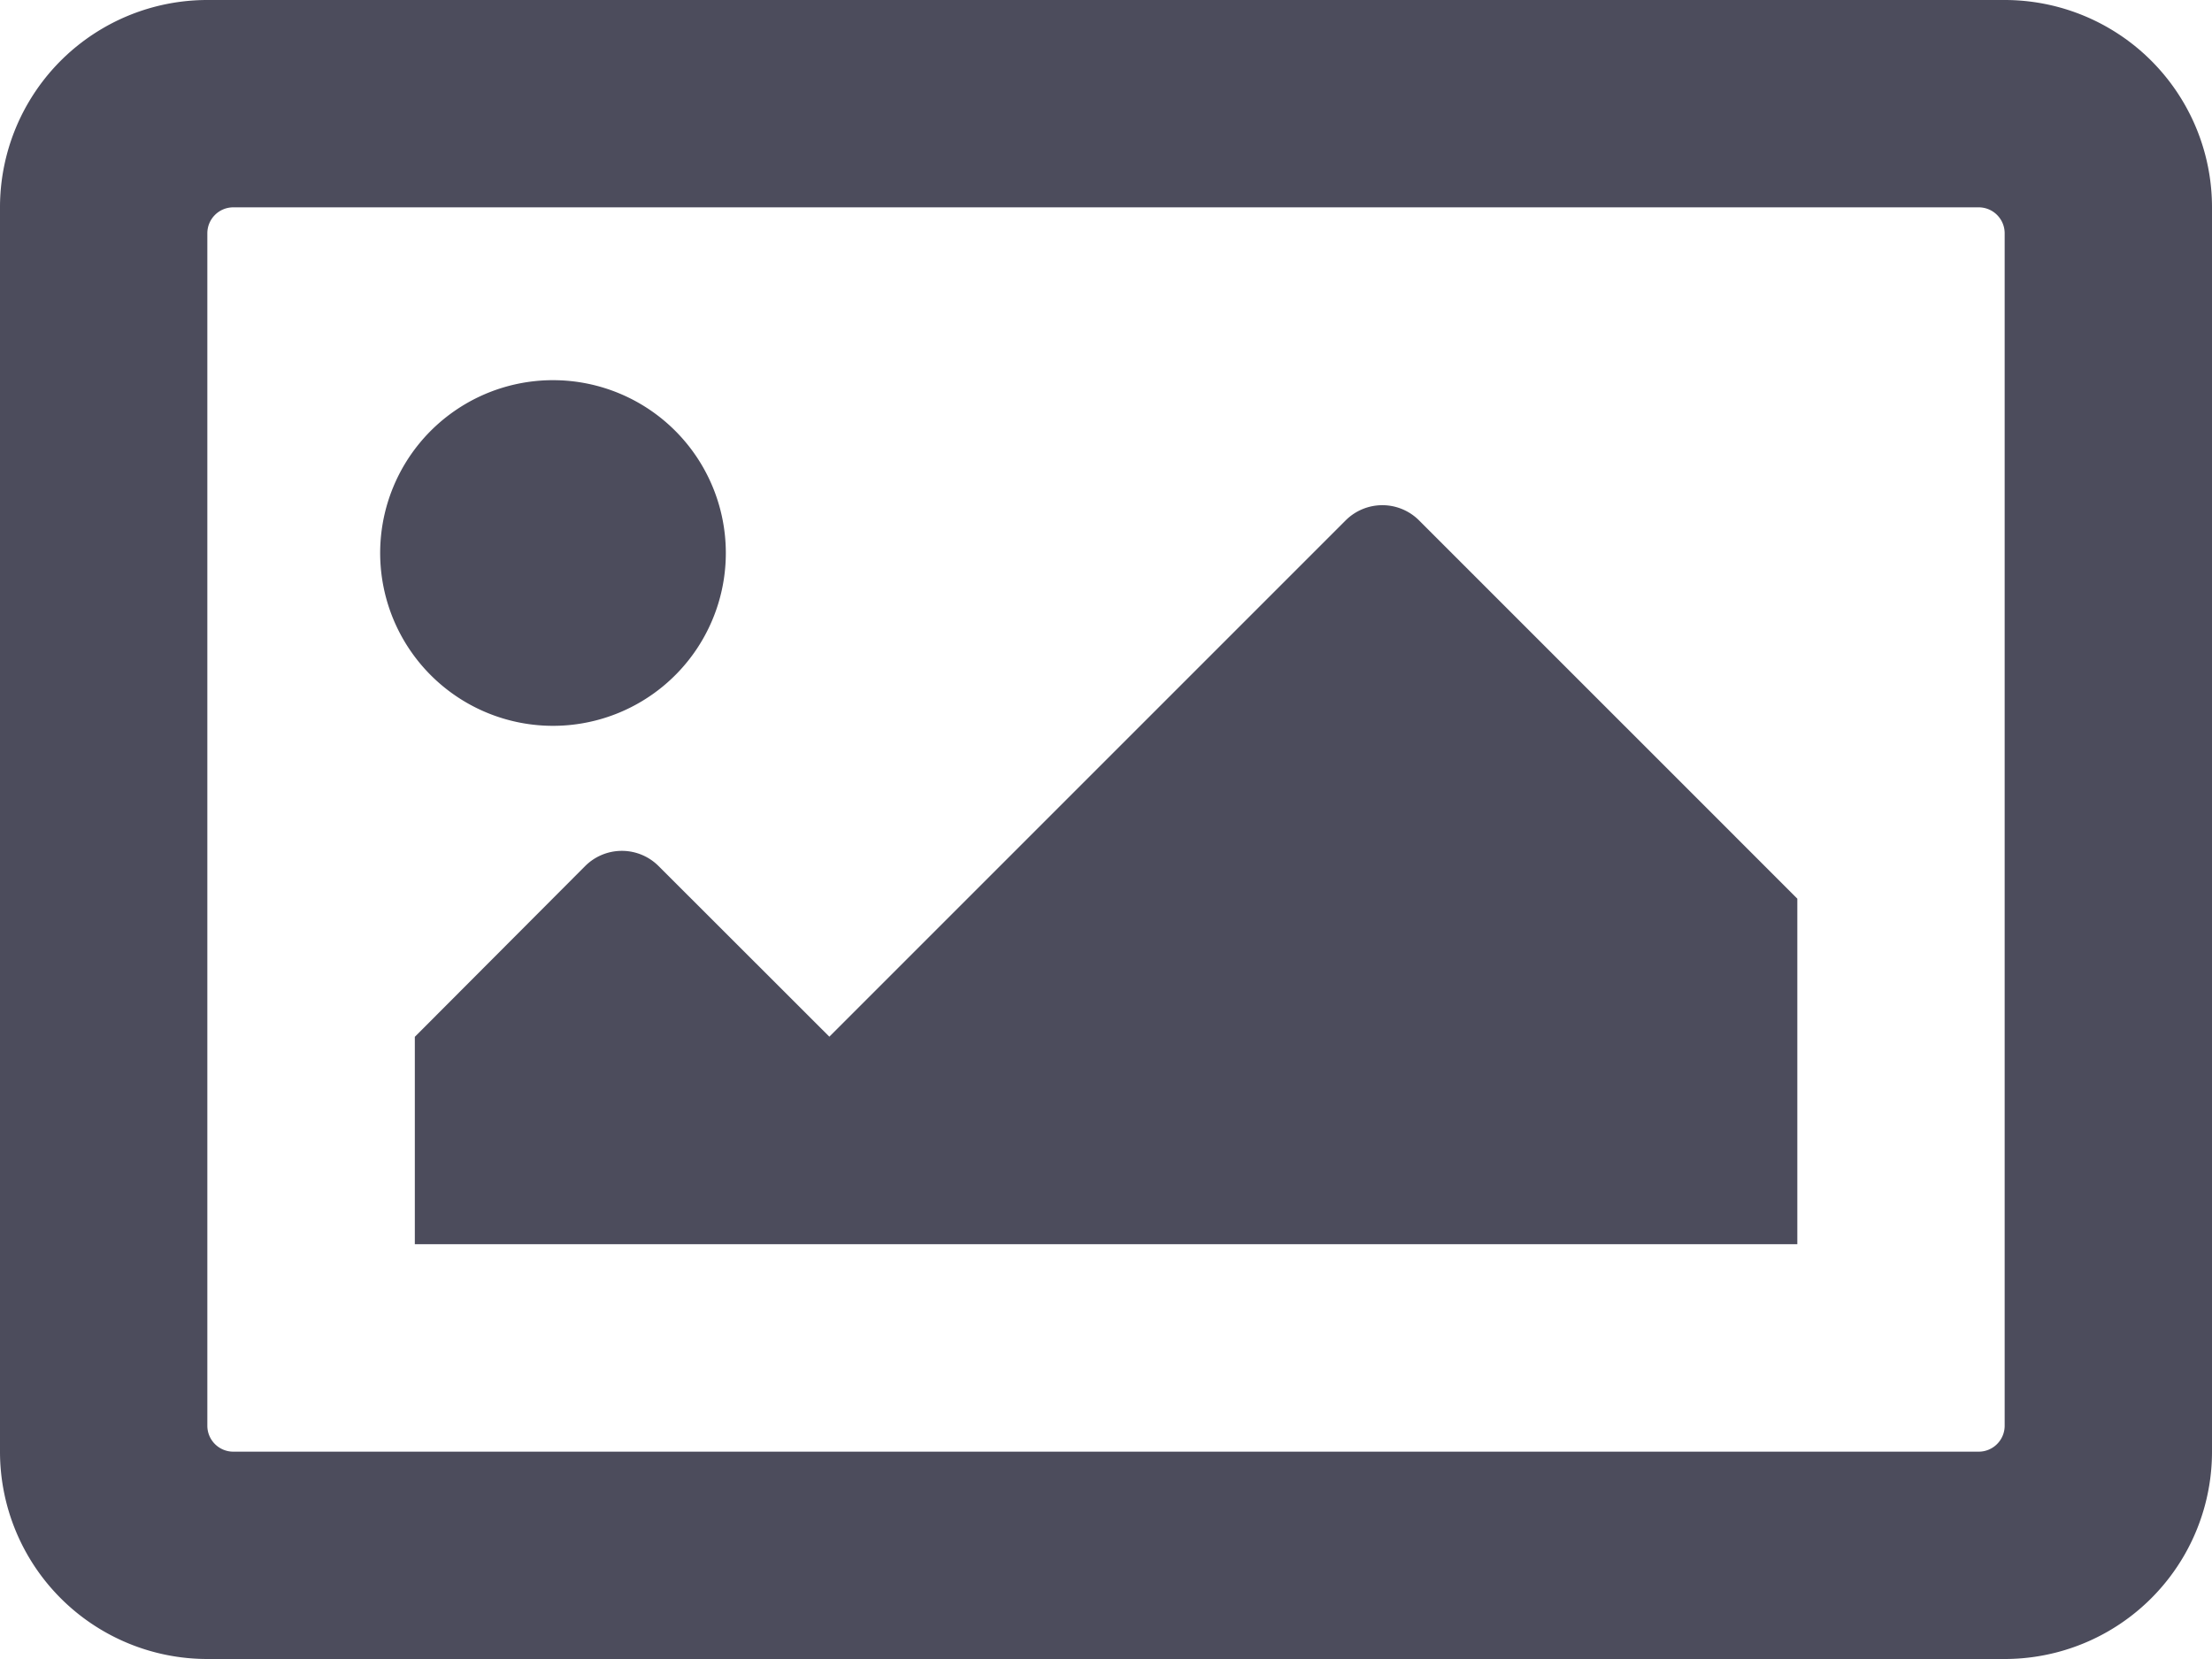 <svg xmlns="http://www.w3.org/2000/svg" width="15" height="11.25" viewBox="0 0 15 11.25"><defs><style>.a{fill:#4c4c5c;}</style></defs><path class="a" d="M13.594,64H1.406A1.406,1.406,0,0,0,0,65.406v8.438A1.406,1.406,0,0,0,1.406,75.25H13.594A1.406,1.406,0,0,0,15,73.844V65.406A1.406,1.406,0,0,0,13.594,64Zm-.176,9.844H1.582a.176.176,0,0,1-.176-.176V65.582a.176.176,0,0,1,.176-.176H13.418a.176.176,0,0,1,.176.176v8.086A.176.176,0,0,1,13.418,73.844ZM3.75,66.578A1.172,1.172,0,1,0,4.922,67.75,1.172,1.172,0,0,0,3.75,66.578Zm-.937,5.859h9.375V70.094L9.624,67.53a.352.352,0,0,0-.5,0l-3.5,3.5L4.467,69.874a.352.352,0,0,0-.5,0L2.813,71.031Z" transform="translate(0 -64)"/></svg>